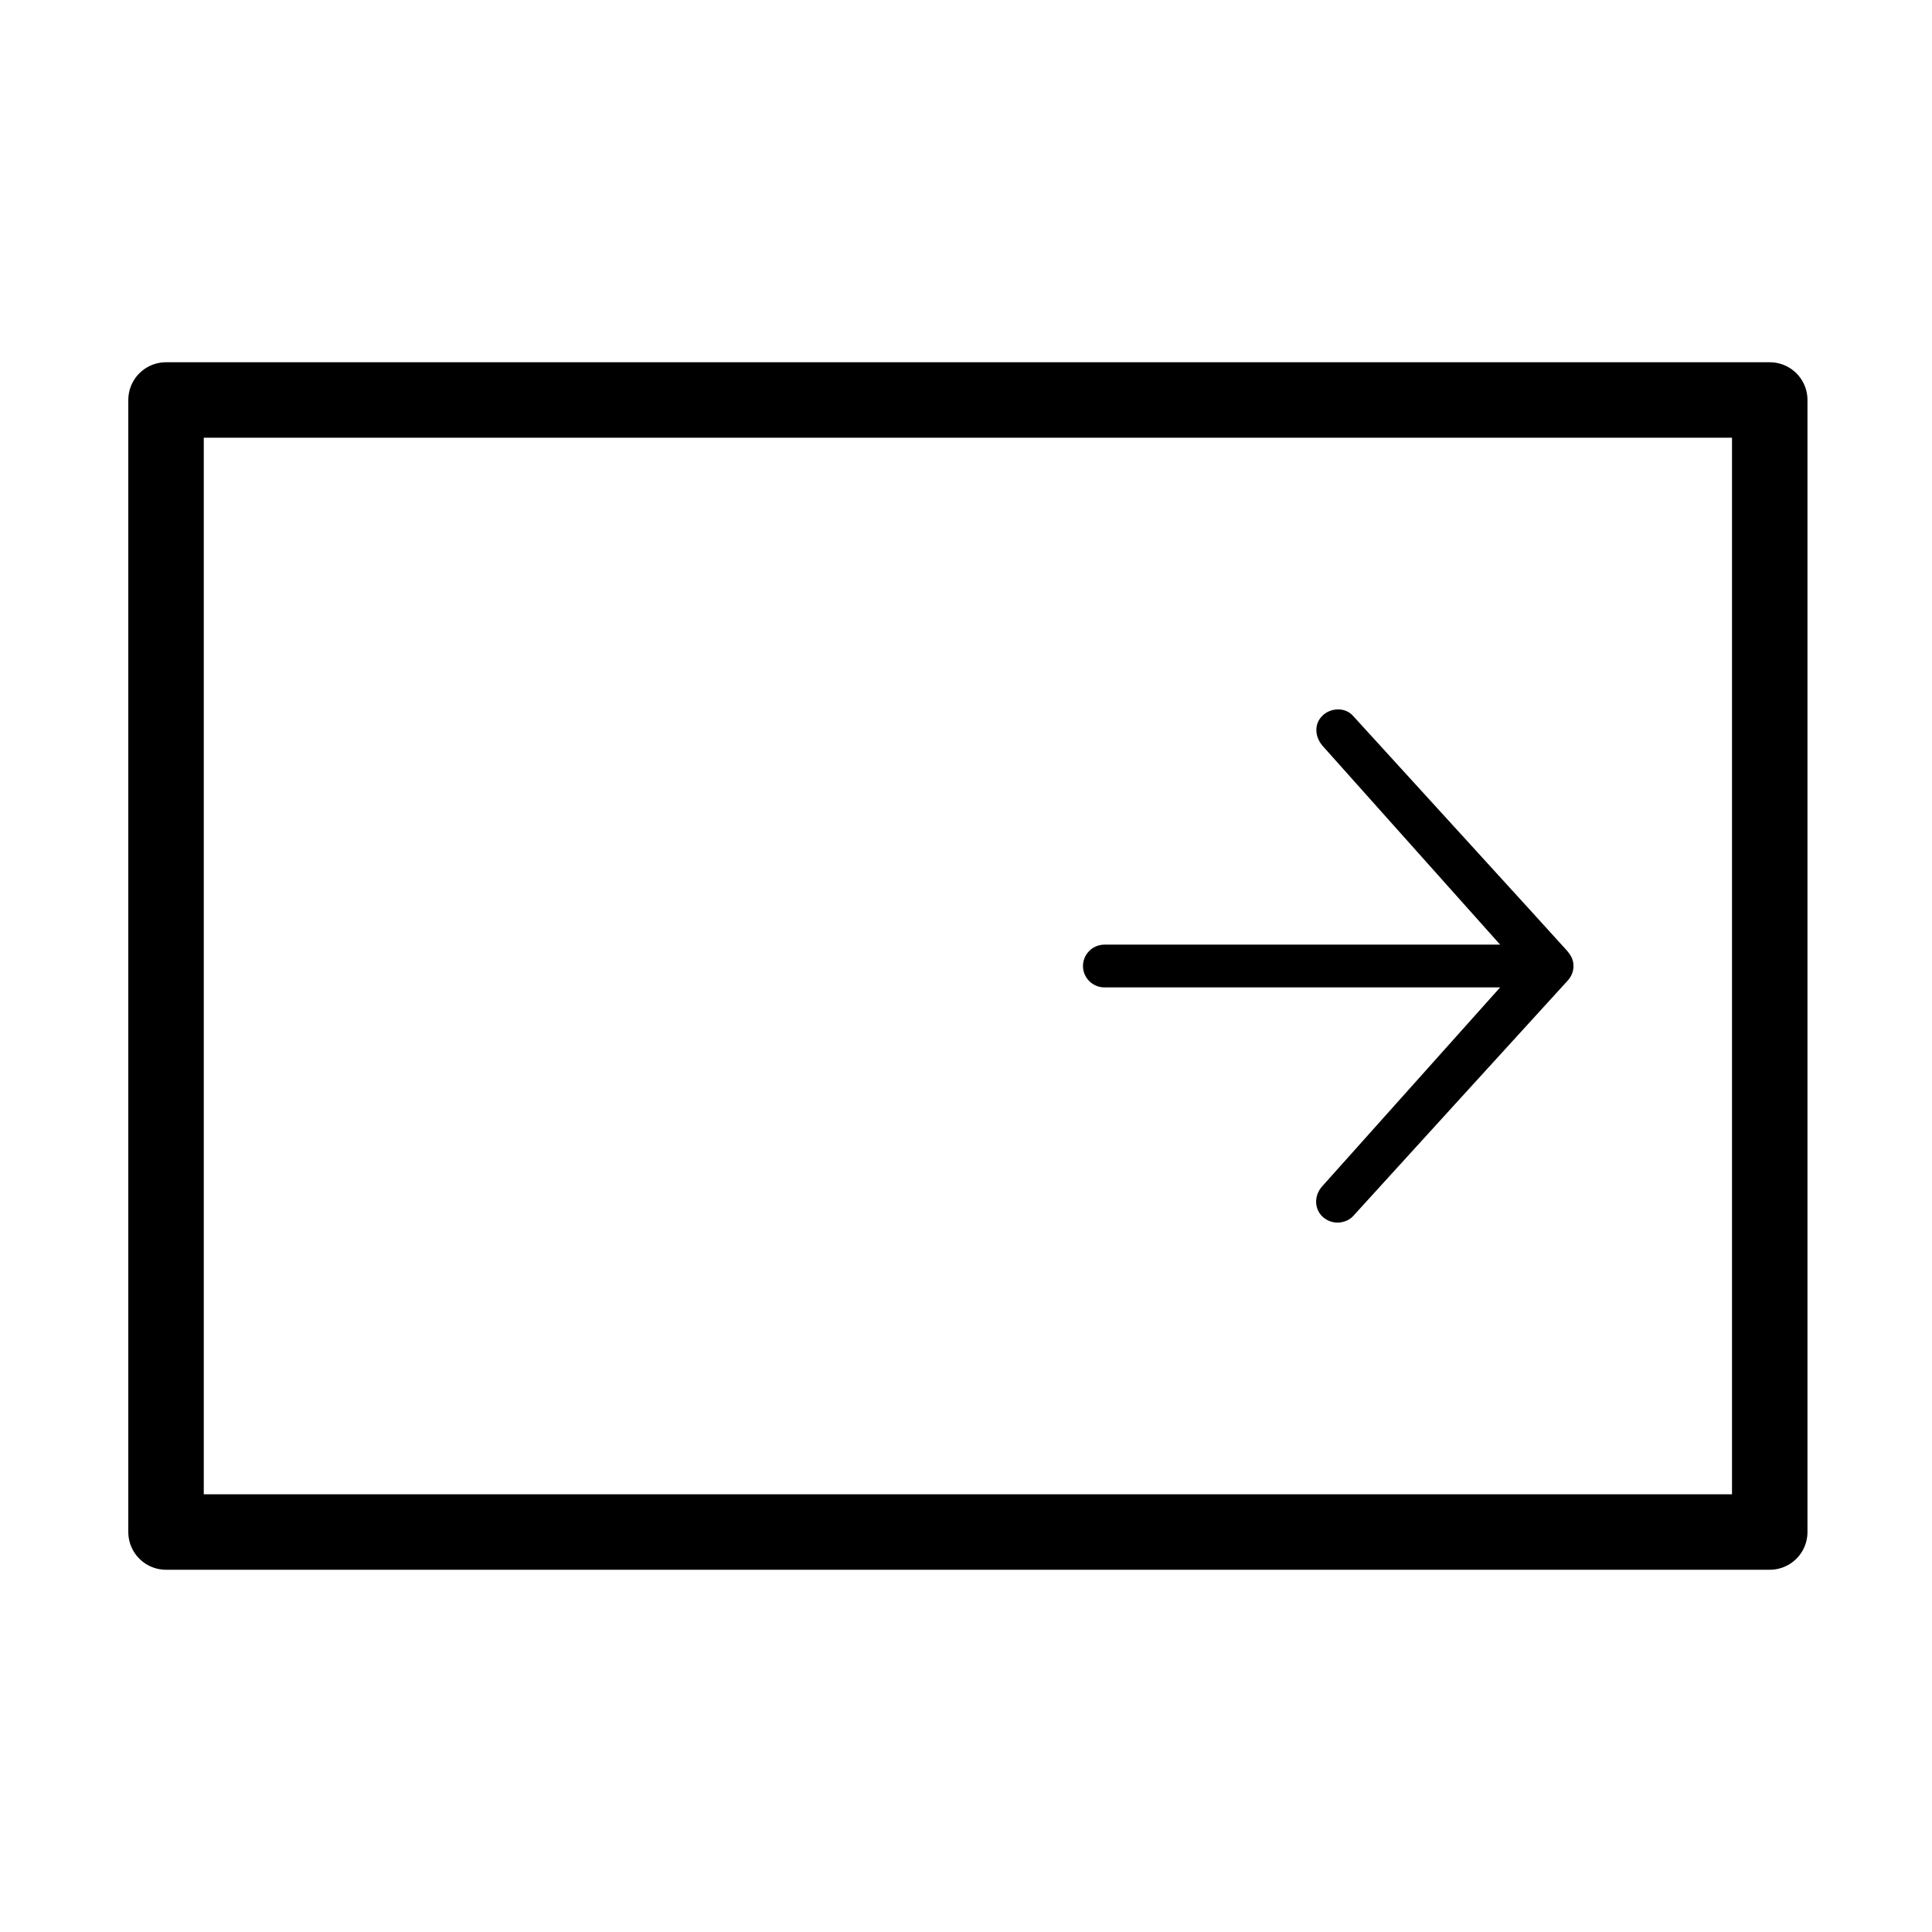 <?xml version="1.0" encoding="UTF-8" standalone="no"?>
<svg width="512px" height="512px" viewBox="0 0 512 512" version="1.1" xmlns="http://www.w3.org/2000/svg" xmlns:xlink="http://www.w3.org/1999/xlink">
    <title>expand</title>
    <description>Created with Sketch.</description>
    <defs></defs>
    <g id="Page-1" stroke="none" stroke-width="1" fill="none" fill-rule="evenodd">
        <g id="expand">
            <path d="M397.549,261.671 L292.679,261.671 C289.556,261.671 287,259.121 287,256.005 C287,252.888 289.556,250.339 292.679,250.339 L386.425,250.339 L397.549,250.339 L350.483,197.642 C348.424,195.234 348.211,191.905 350.412,189.71 C352.612,187.514 356.446,187.372 358.505,189.639 C358.505,189.639 414.728,251.259 415.296,251.968 C415.864,252.676 417,253.951 417,256.005 C417,258.059 415.864,259.475 415.296,260.042 C414.728,260.609 358.505,322.371 358.505,322.371 C357.44,323.433 355.949,324 354.458,324 C352.967,324 351.548,323.433 350.412,322.371 C348.211,320.175 348.282,316.705 350.412,314.367 L397.549,261.671 Z" id="r" fill="#000000"></path>
            <rect id="frame" stroke="#000000" stroke-width="20" stroke-linejoin="round" x="44" y="106" width="425" height="300"></rect>
        </g>
    </g>
</svg>
